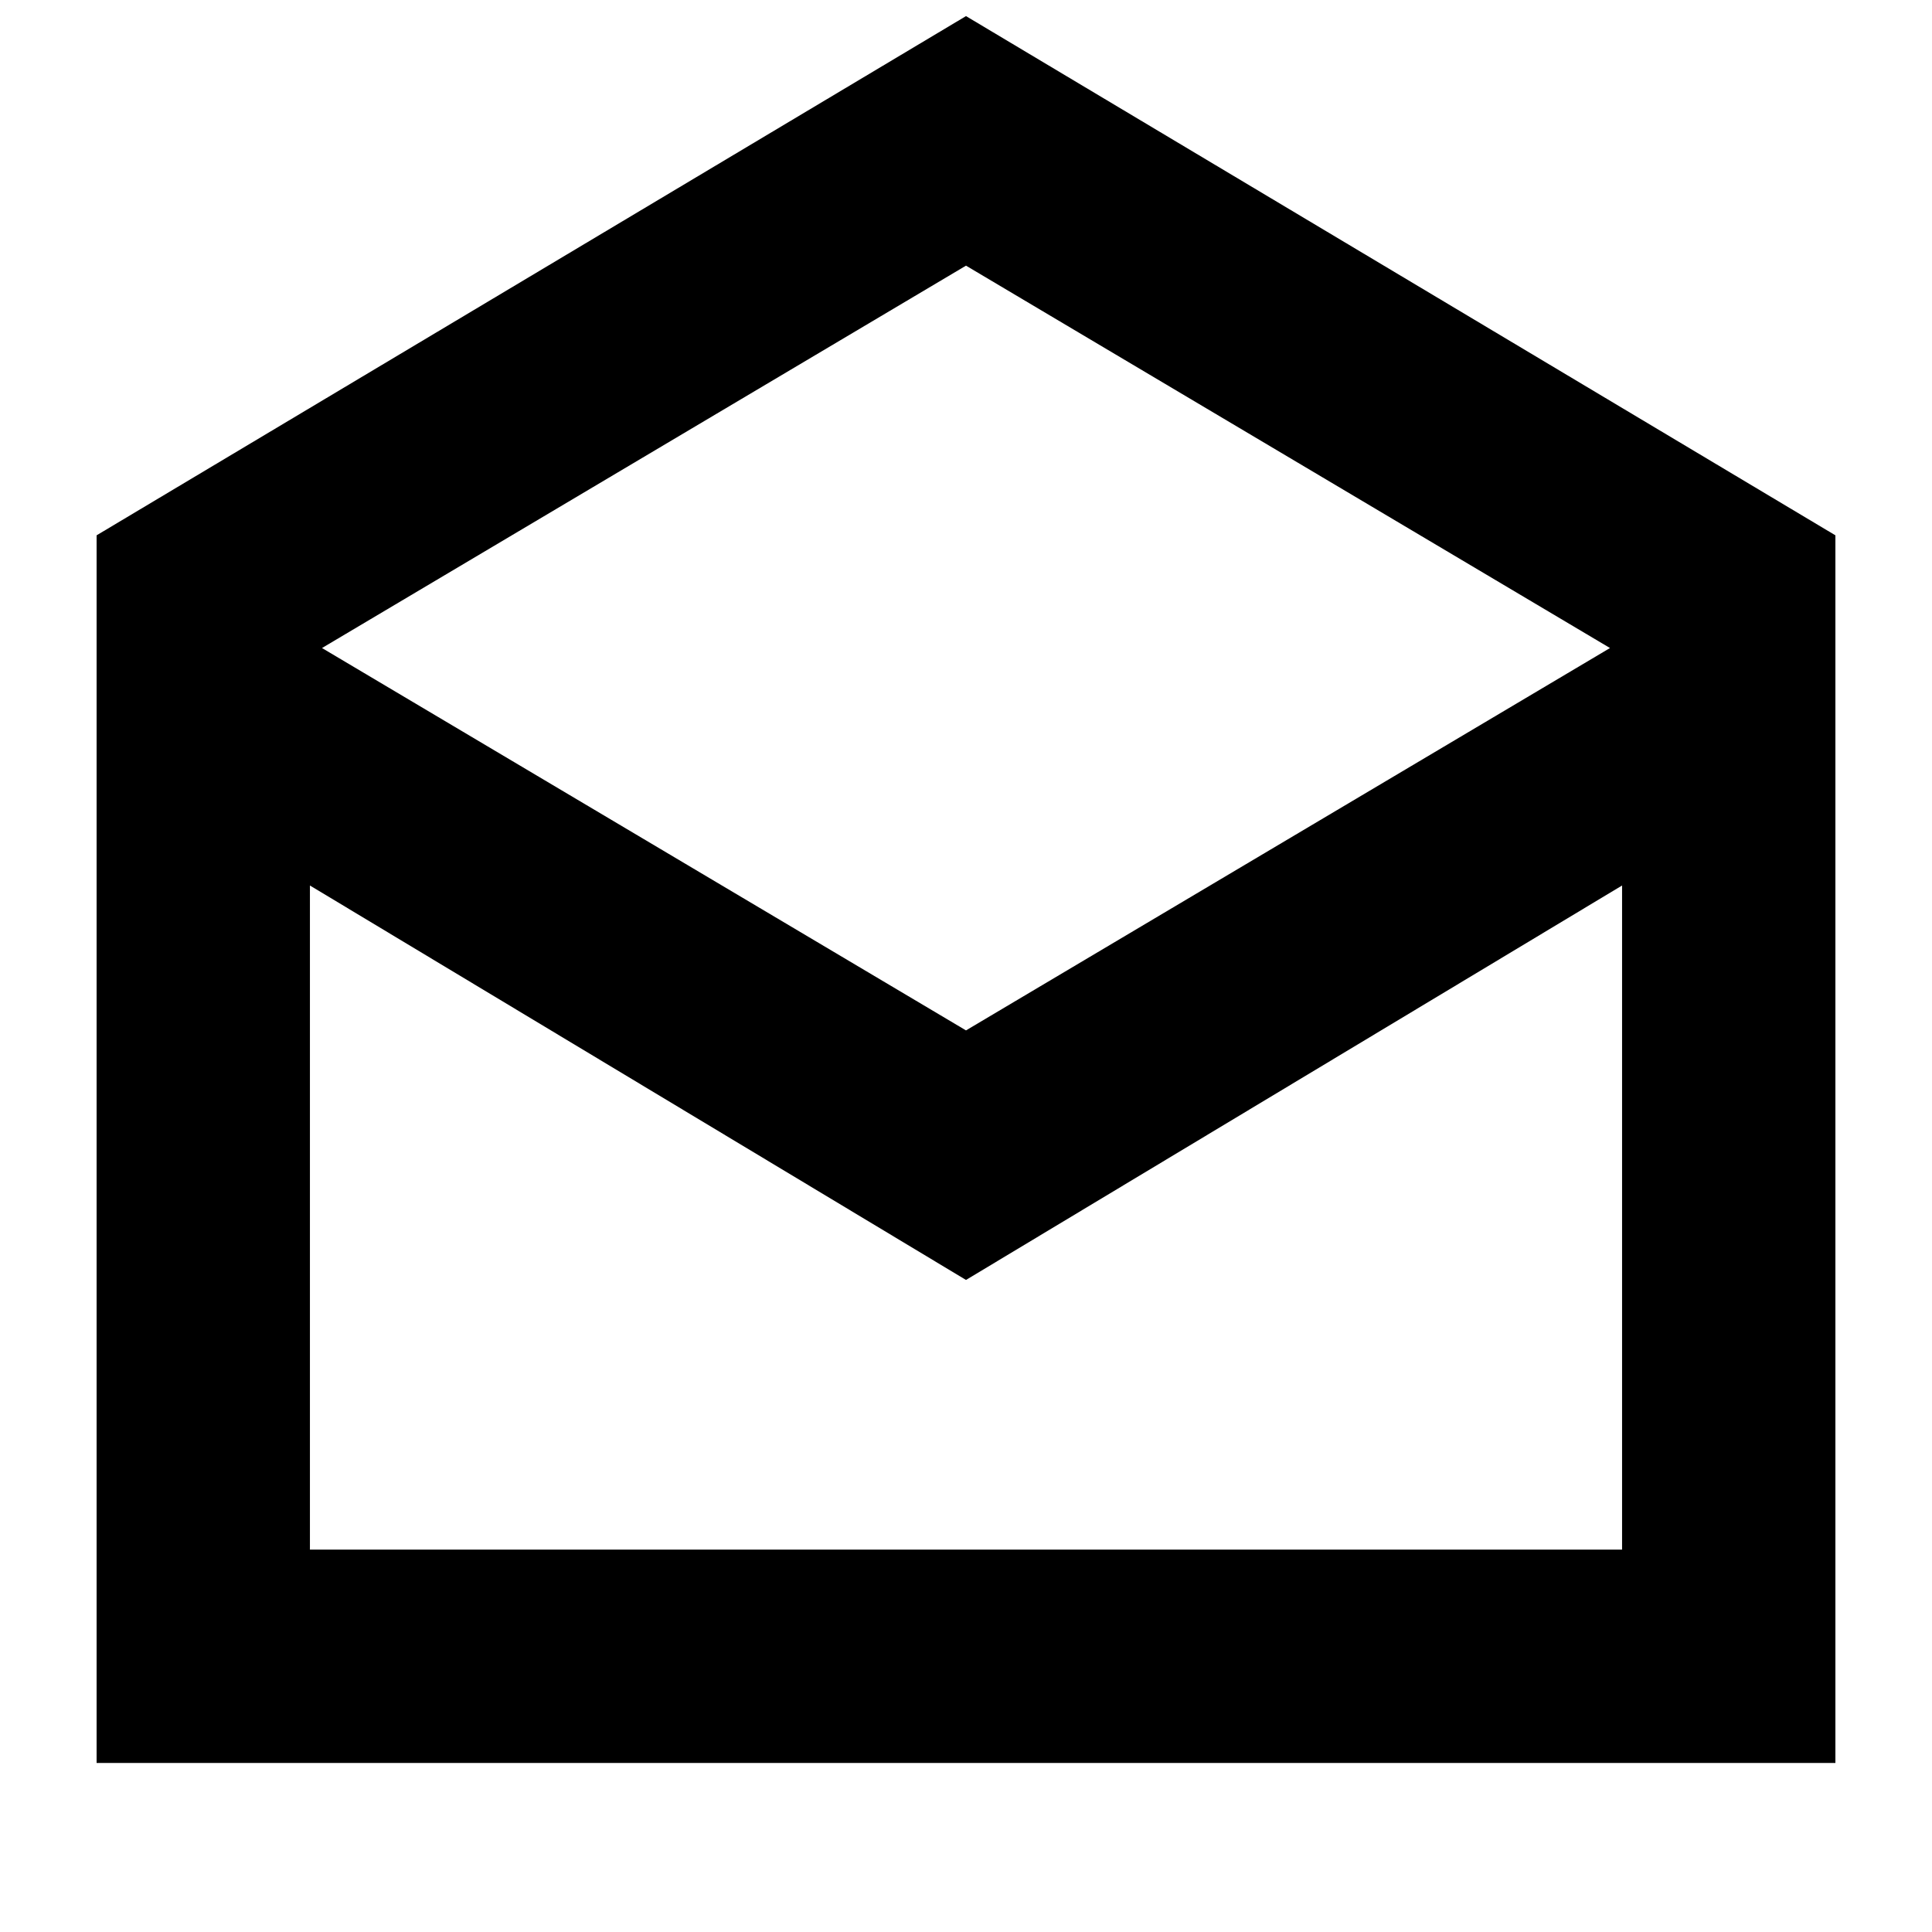 <svg xmlns="http://www.w3.org/2000/svg" height="24" width="24"><path d="M1.2 21.9V6.65L12 0.2L22.8 6.65V21.9ZM12 12.8 20 8.05 12 3.3 4 8.05ZM3.85 19.25H20.15V11L12 15.9L3.85 11ZM3.85 19.25H12H20.15Z"/></svg>